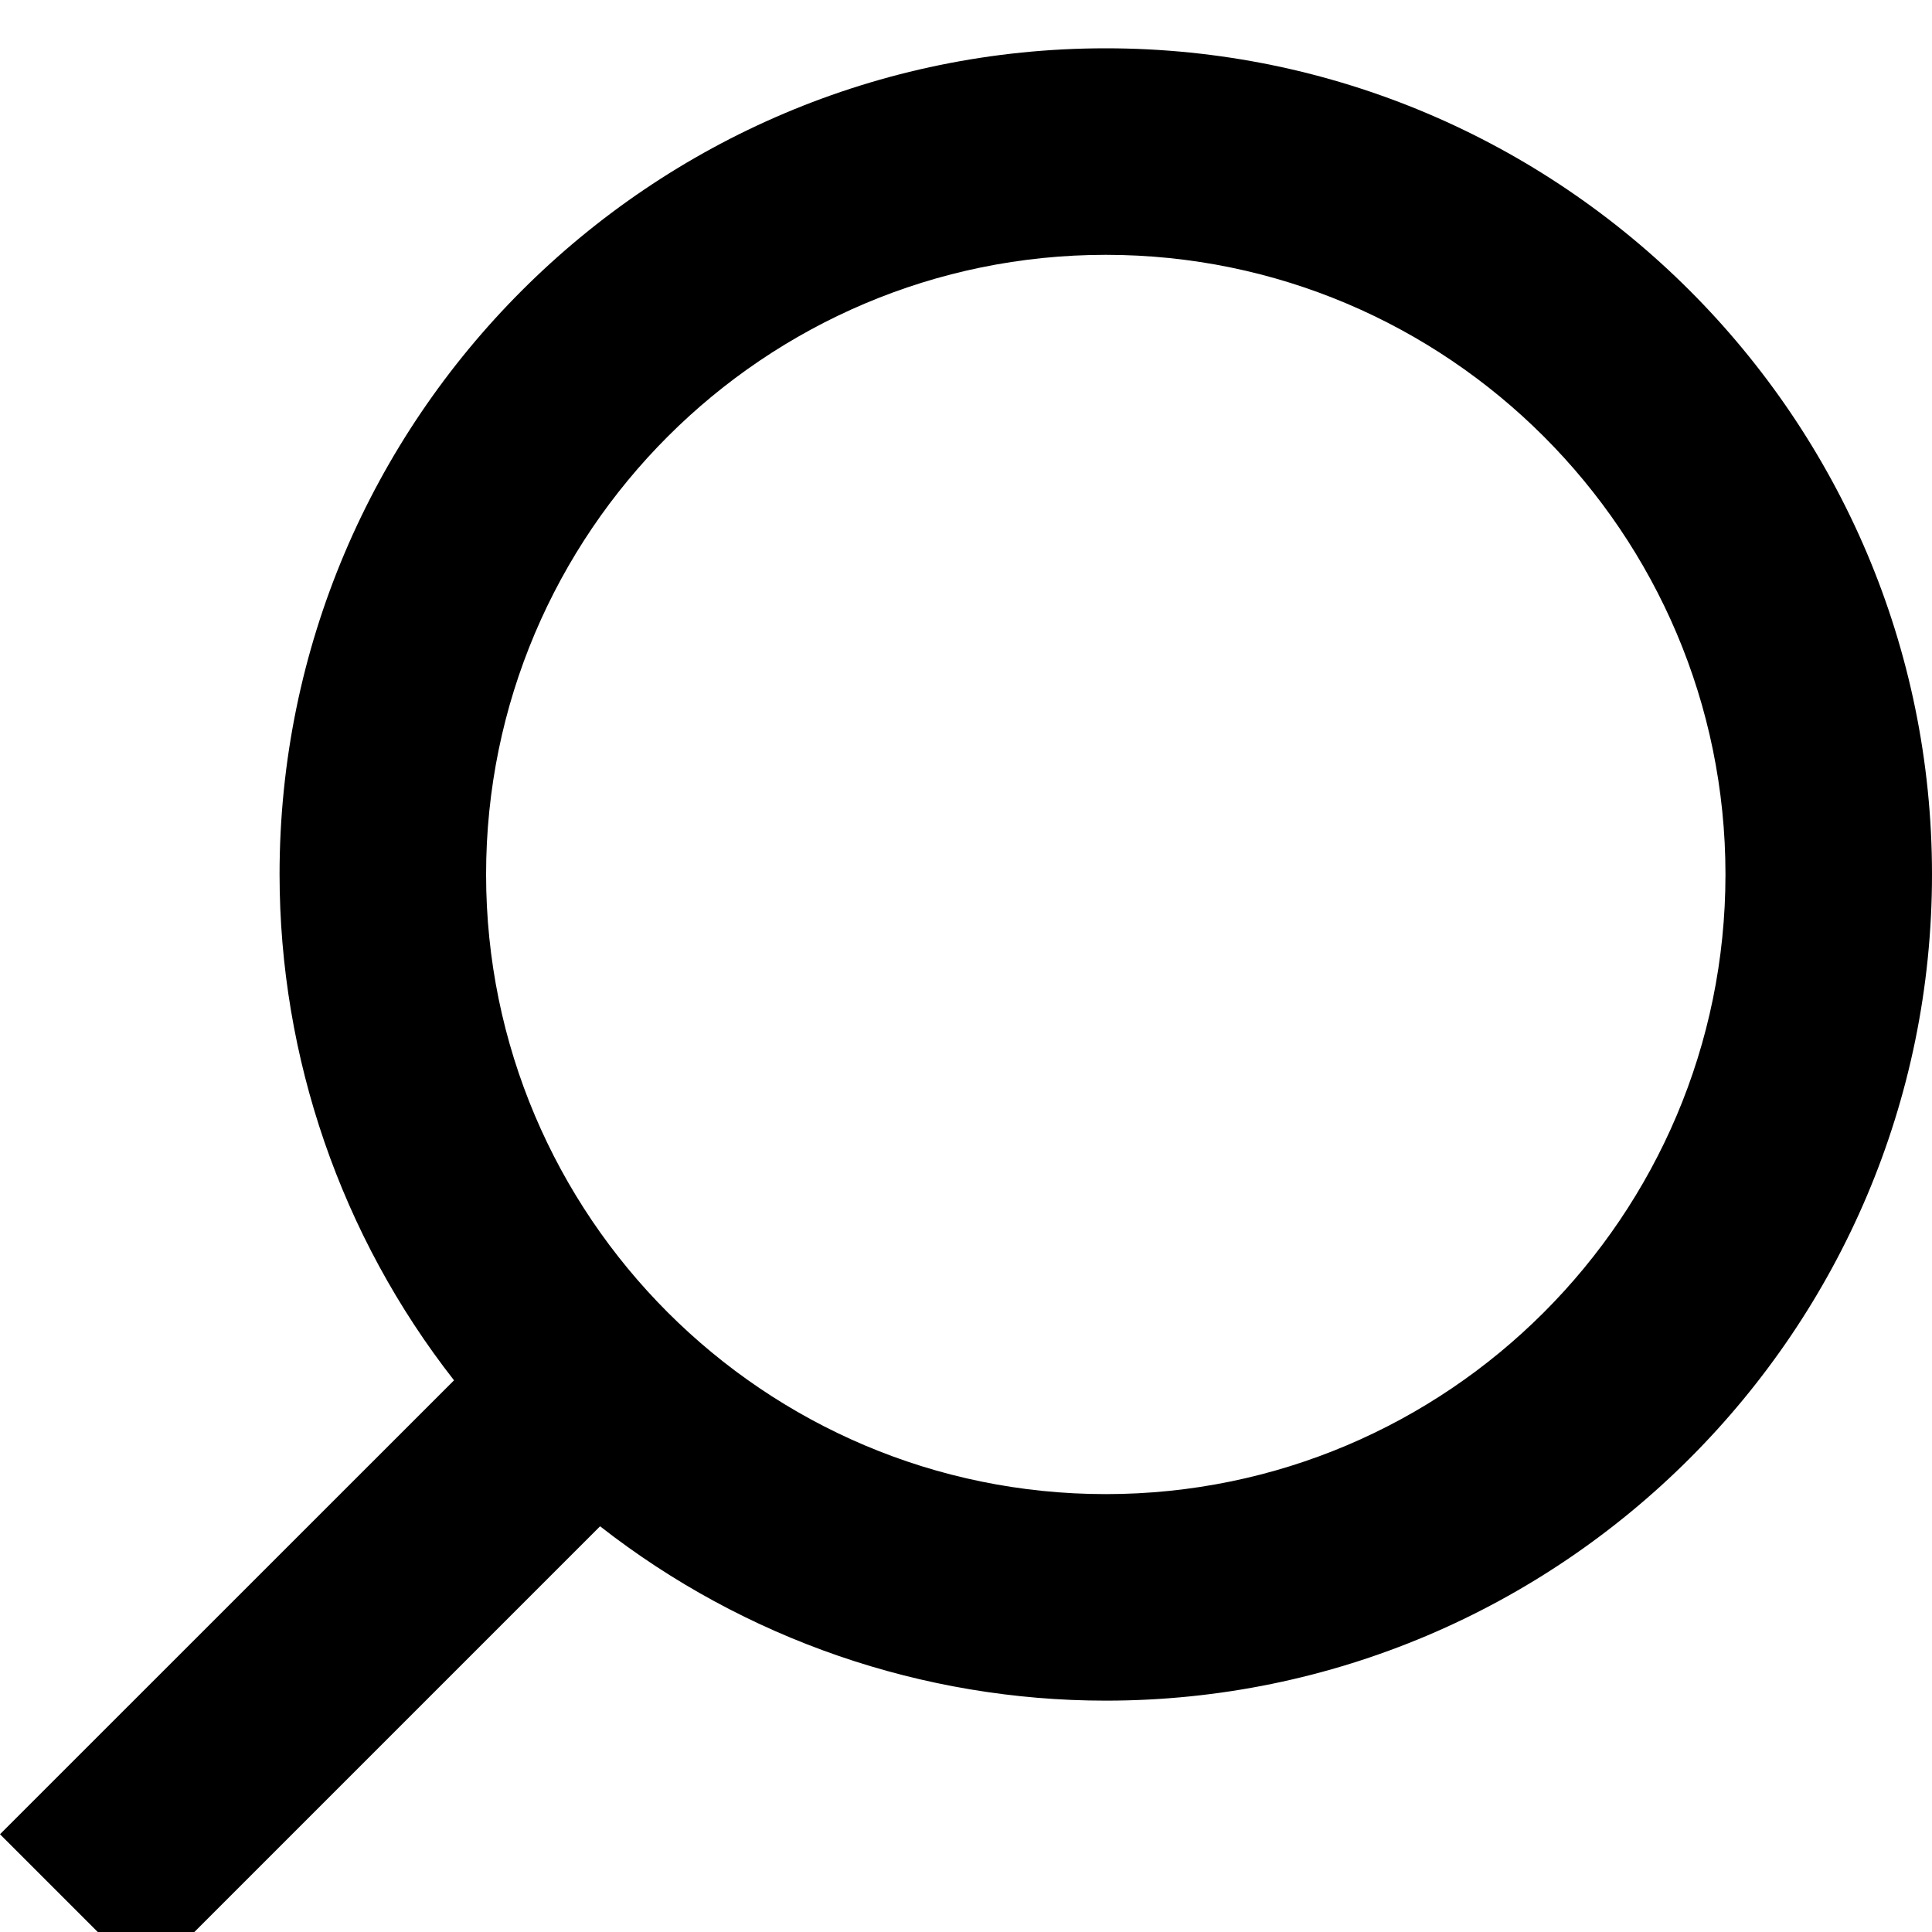 <svg width="20" height="20" viewBox="0 0 20 20" xmlns="http://www.w3.org/2000/svg">
<path d="M11.447 17.605C9.549 17.605 7.706 16.969 6.212 15.8L1.512 20.5L-5.57979e-07 18.988L4.7 14.289C3.53 12.794 2.895 10.95 2.894 9.052C2.894 4.337 6.731 0.5 11.447 0.5C16.163 0.5 20 4.337 20 9.052C20 13.768 16.163 17.605 11.447 17.605ZM11.447 2.638C7.909 2.638 5.032 5.515 5.032 9.052C5.032 12.59 7.909 15.467 11.447 15.467C14.985 15.467 17.862 12.59 17.862 9.052C17.862 5.515 14.985 2.638 11.447 2.638Z"/>
</svg>
